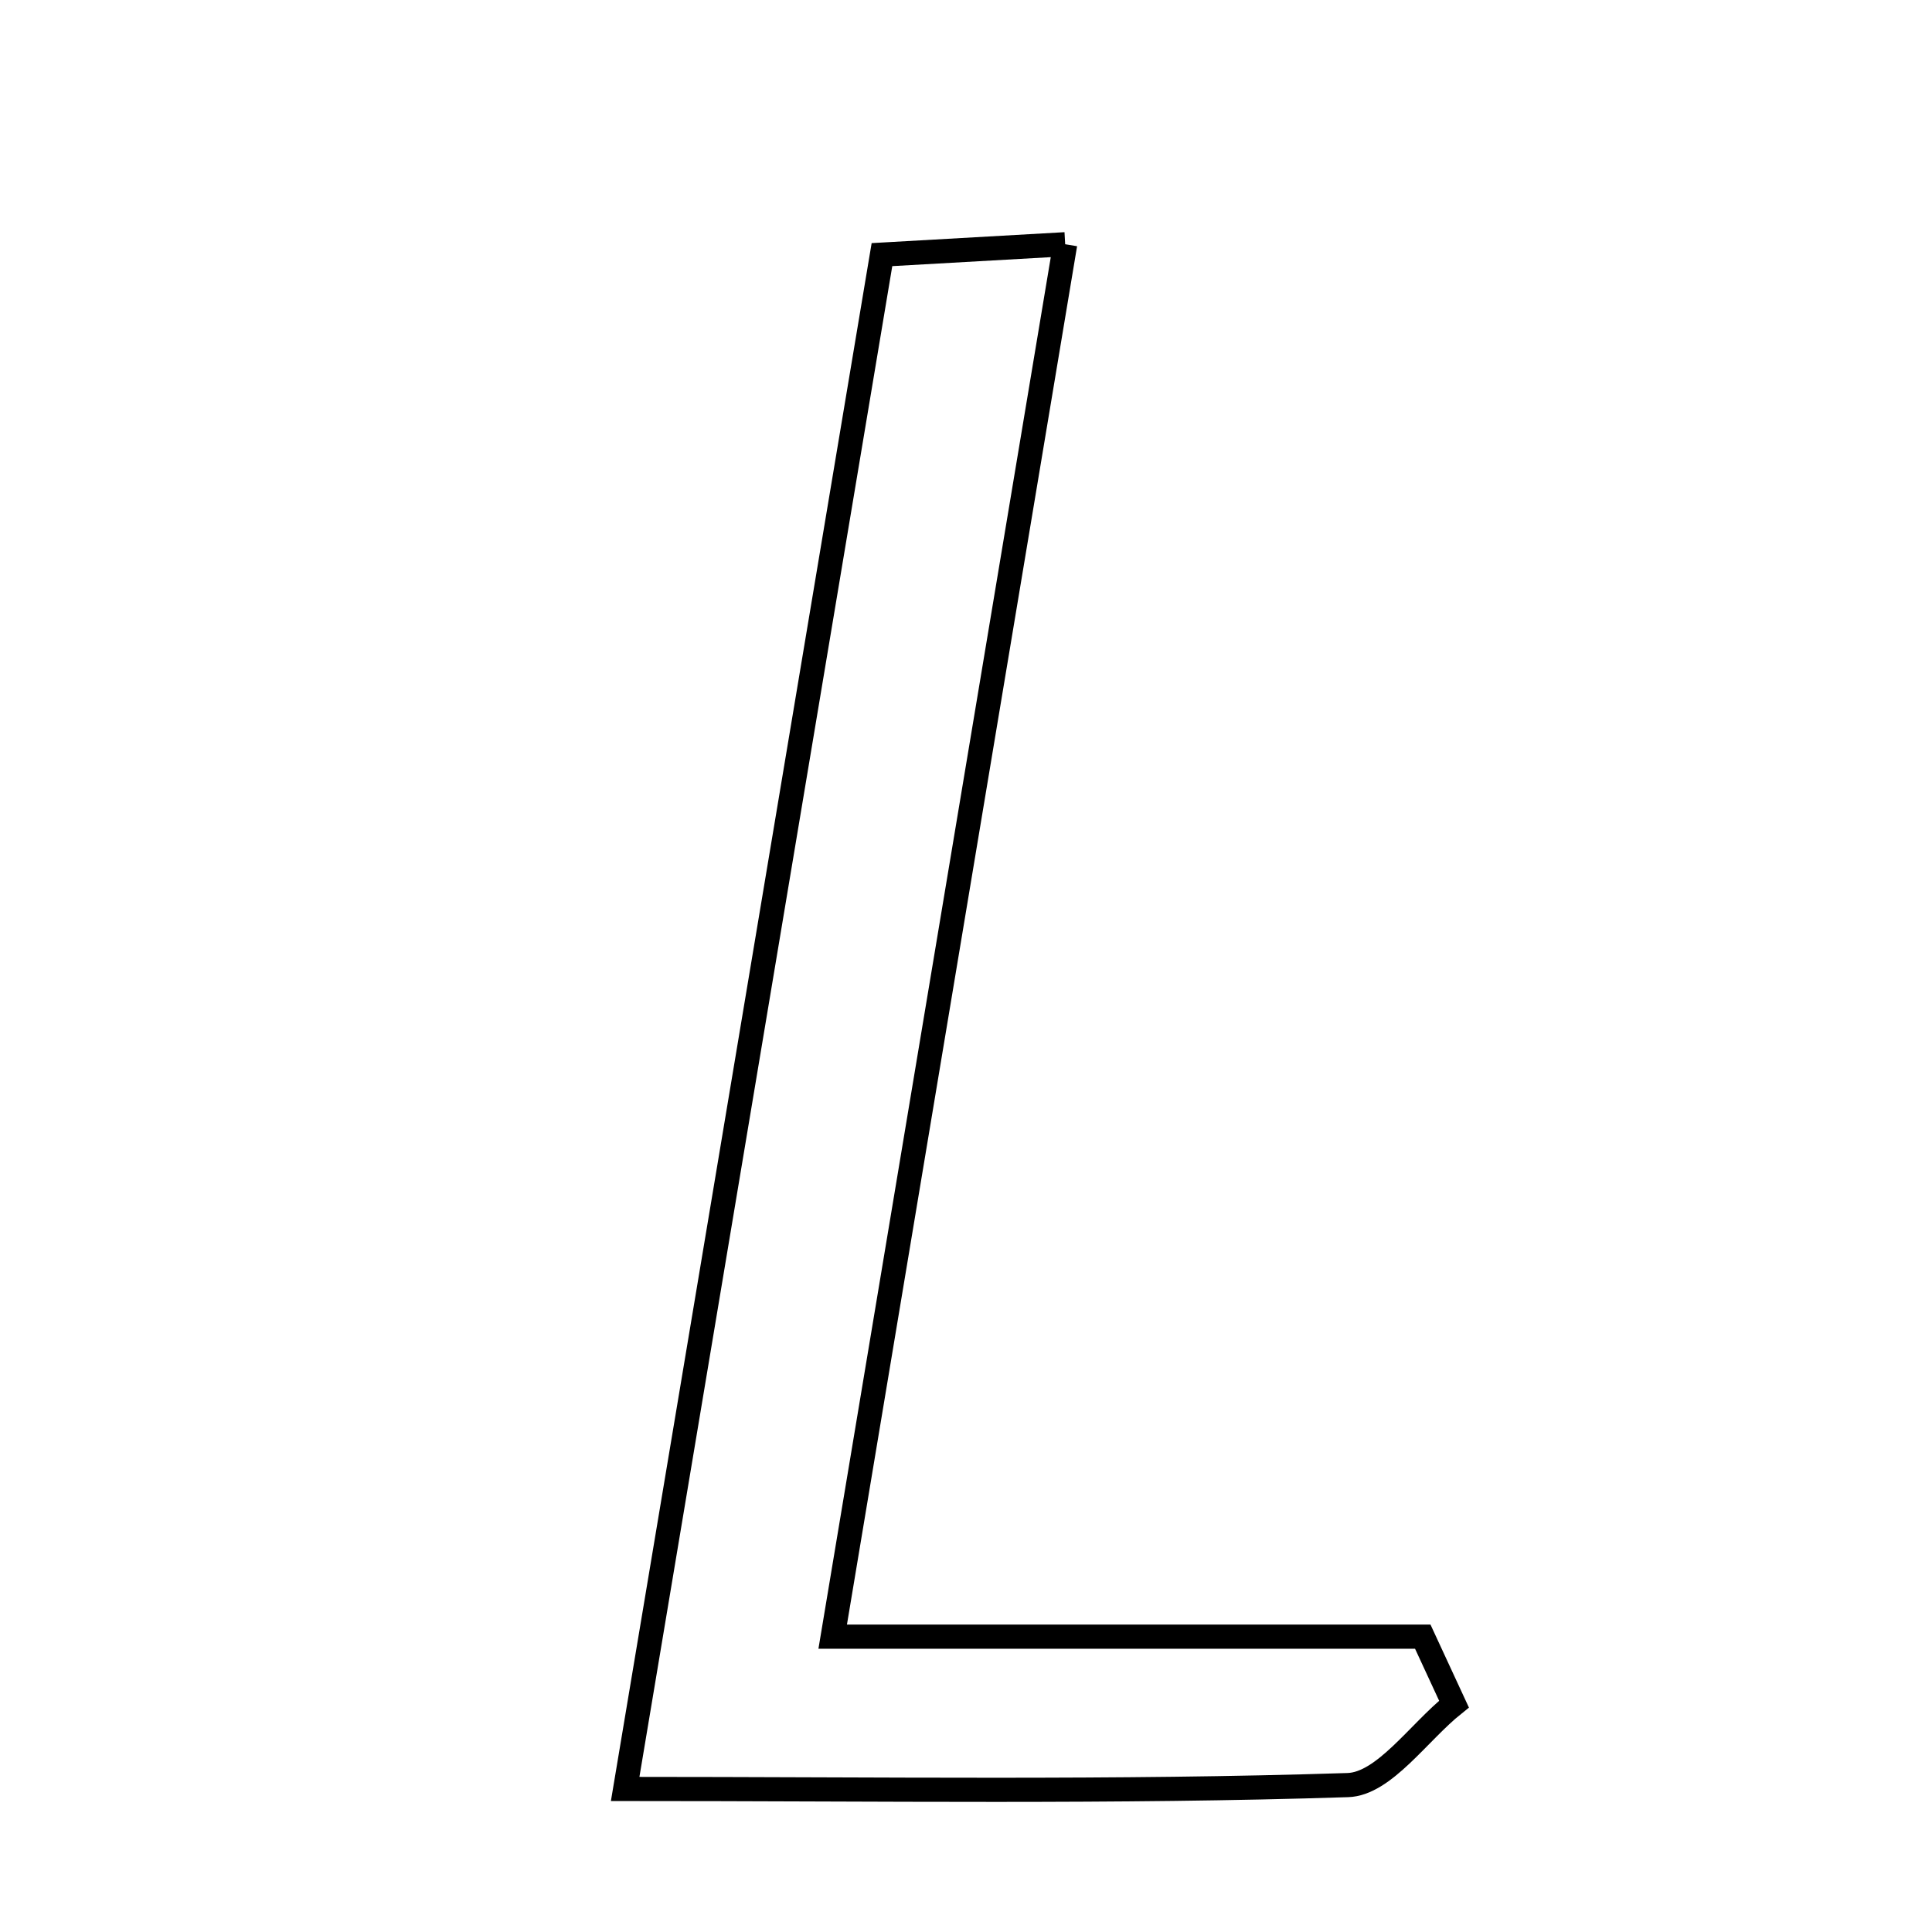 <svg xmlns="http://www.w3.org/2000/svg" viewBox="0.0 0.0 24.0 24.0" height="200px" width="200px"><path fill="none" stroke="black" stroke-width=".3" stroke-opacity="1.0"  filling="0" d="M13.232 3.034 C12.265 8.823 11.334 14.399 10.344 20.331 C12.935 20.331 15.304 20.331 17.674 20.331 C17.803 20.61 17.932 20.89 18.062 21.169 C17.623 21.52 17.193 22.161 16.743 22.175 C13.862 22.268 10.977 22.223 7.766 22.223 C8.859 15.69 9.894 9.508 10.956 3.163 C11.659 3.123 12.282 3.087 13.232 3.034"></path></svg>